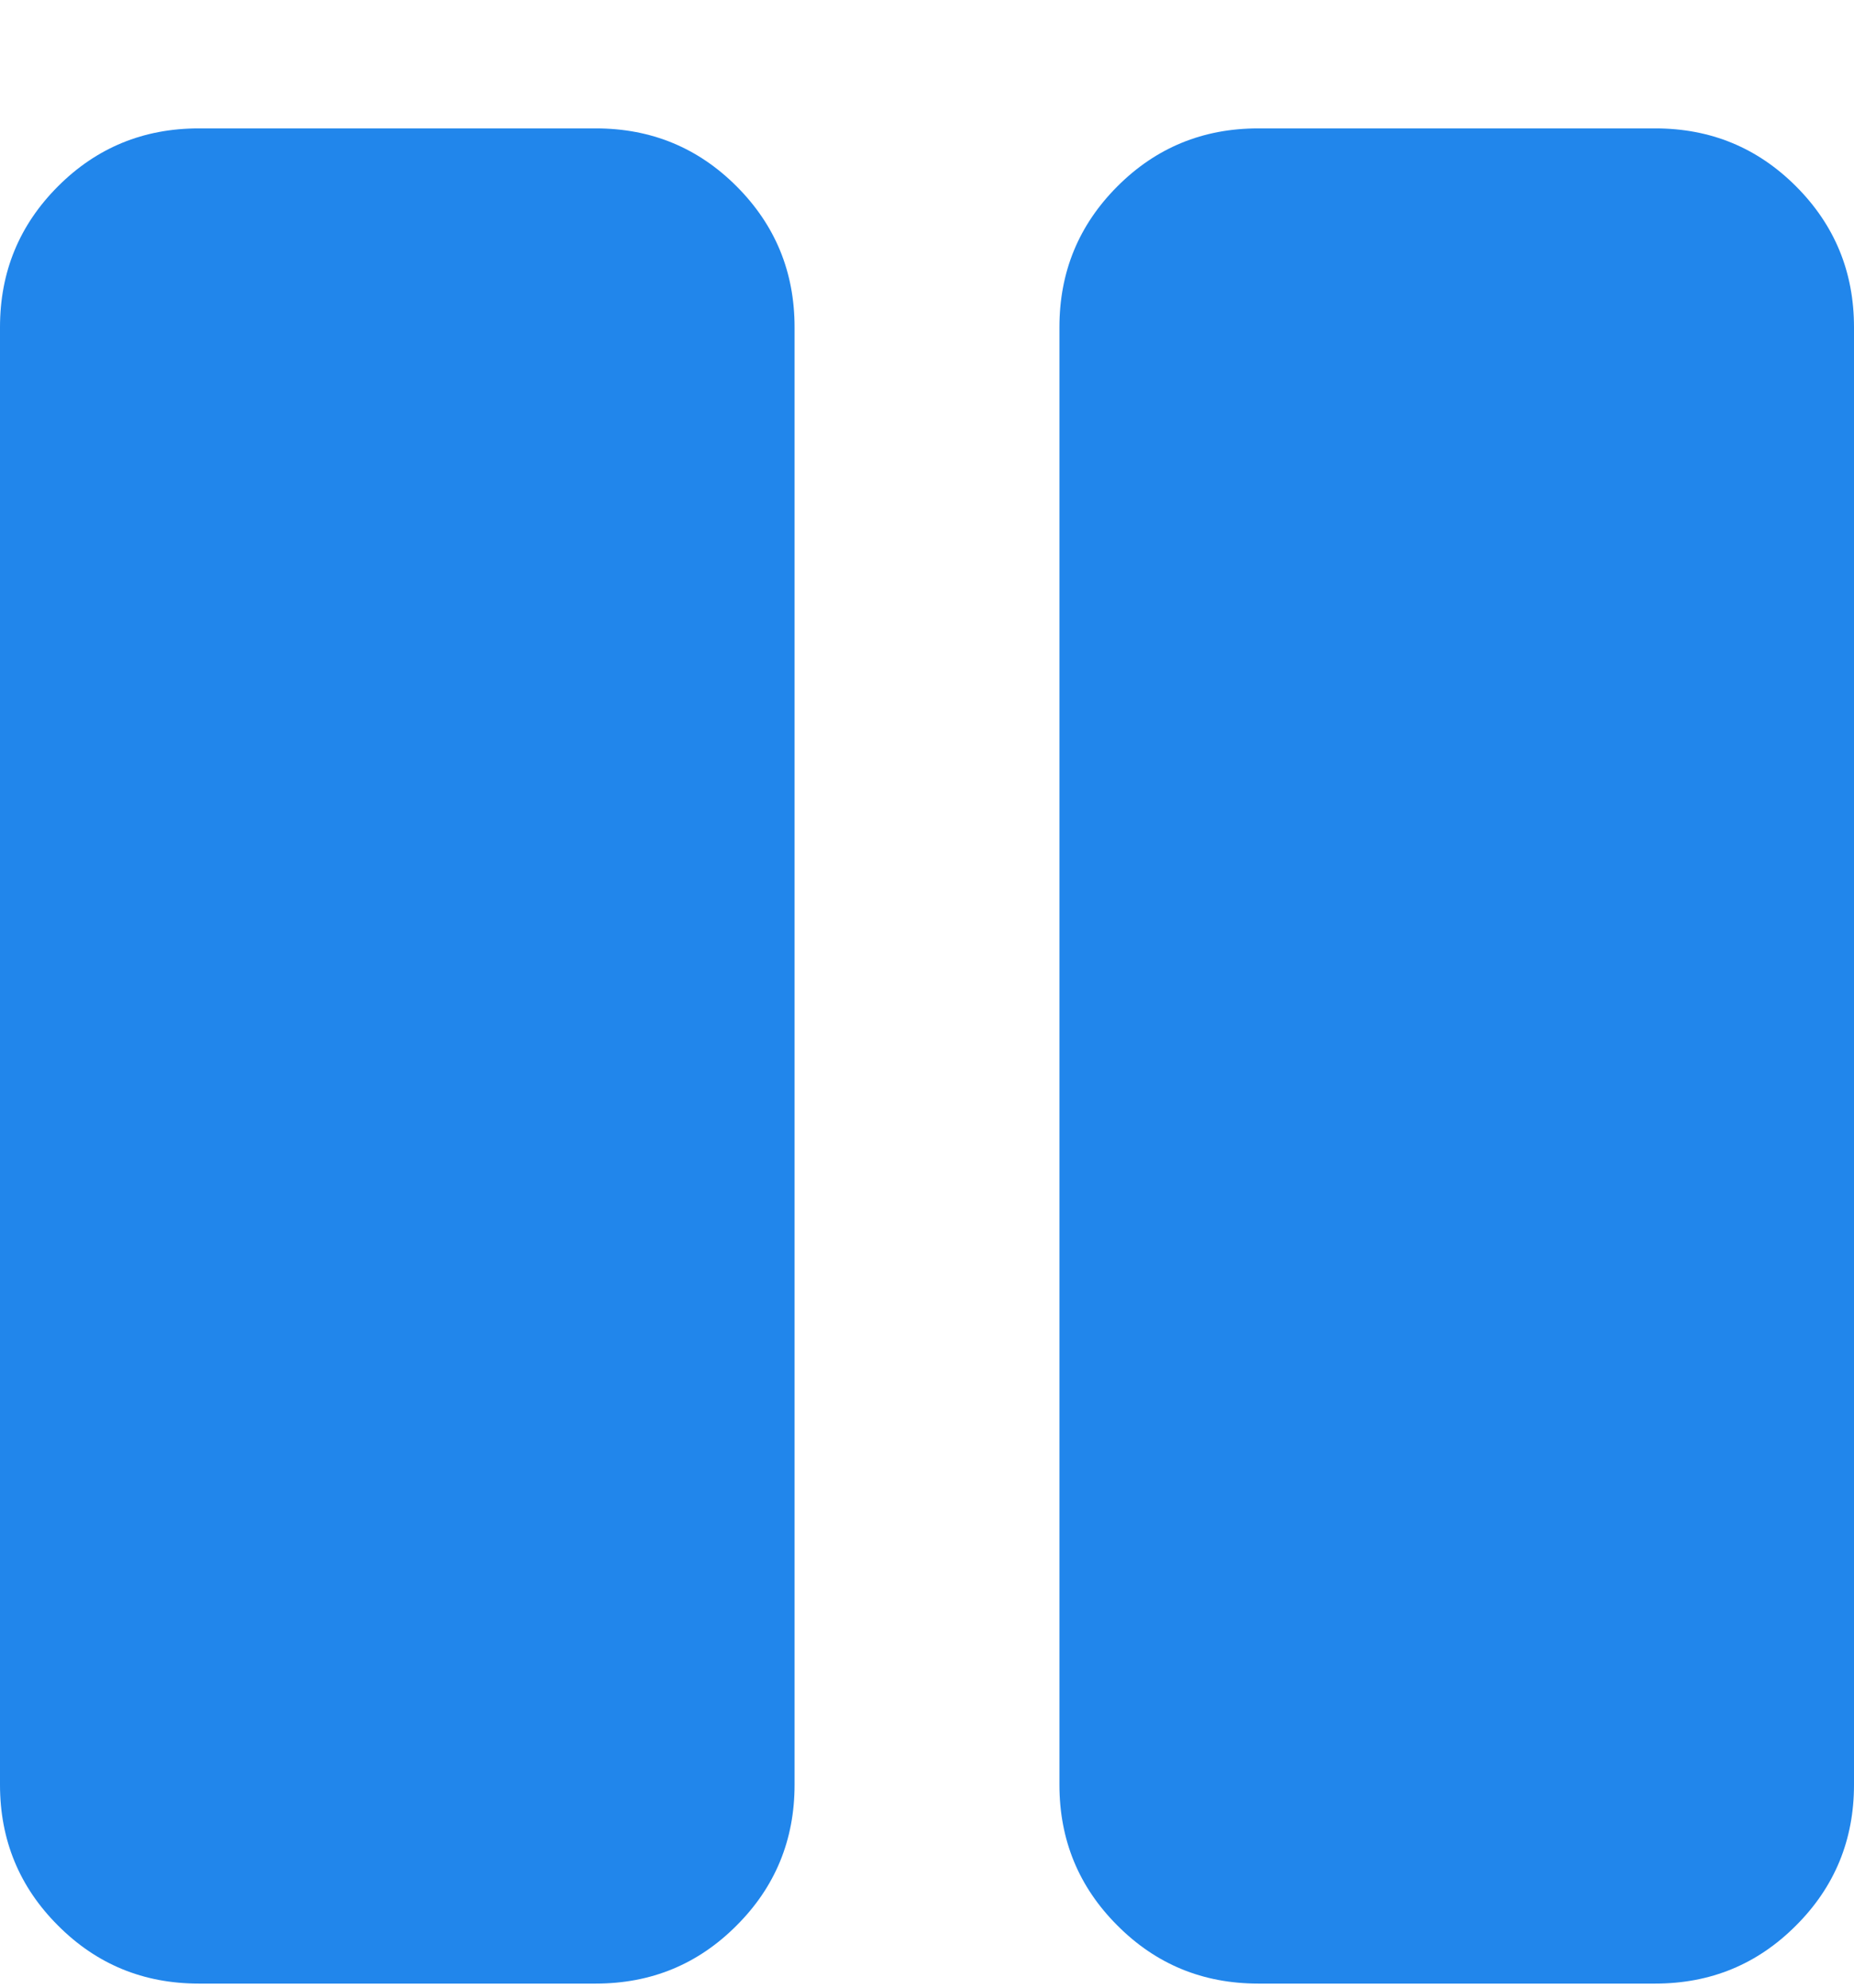 <svg width="14" height="15" viewBox="0 0 14 15" fill="none" xmlns="http://www.w3.org/2000/svg">
<path d="M4.5 14.969H1.5C1.083 14.969 0.729 14.823 0.438 14.531C0.146 14.24 0 13.885 0 13.469V2.469C0 2.052 0.146 1.698 0.438 1.406C0.729 1.115 1.083 0.969 1.5 0.969H4.5C4.917 0.969 5.271 1.115 5.562 1.406C5.854 1.698 6 2.052 6 2.469V13.469C6 13.885 5.854 14.24 5.562 14.531C5.271 14.823 4.917 14.969 4.5 14.969ZM14 13.469C14 13.885 13.854 14.24 13.562 14.531C13.271 14.823 12.917 14.969 12.5 14.969H9.5C9.083 14.969 8.729 14.823 8.438 14.531C8.146 14.24 8 13.885 8 13.469V2.469C8 2.052 8.146 1.698 8.438 1.406C8.729 1.115 9.083 0.969 9.5 0.969H12.5C12.917 0.969 13.271 1.115 13.562 1.406C13.854 1.698 14 2.052 14 2.469V13.469Z" fill="#2186EB"/>
</svg>
